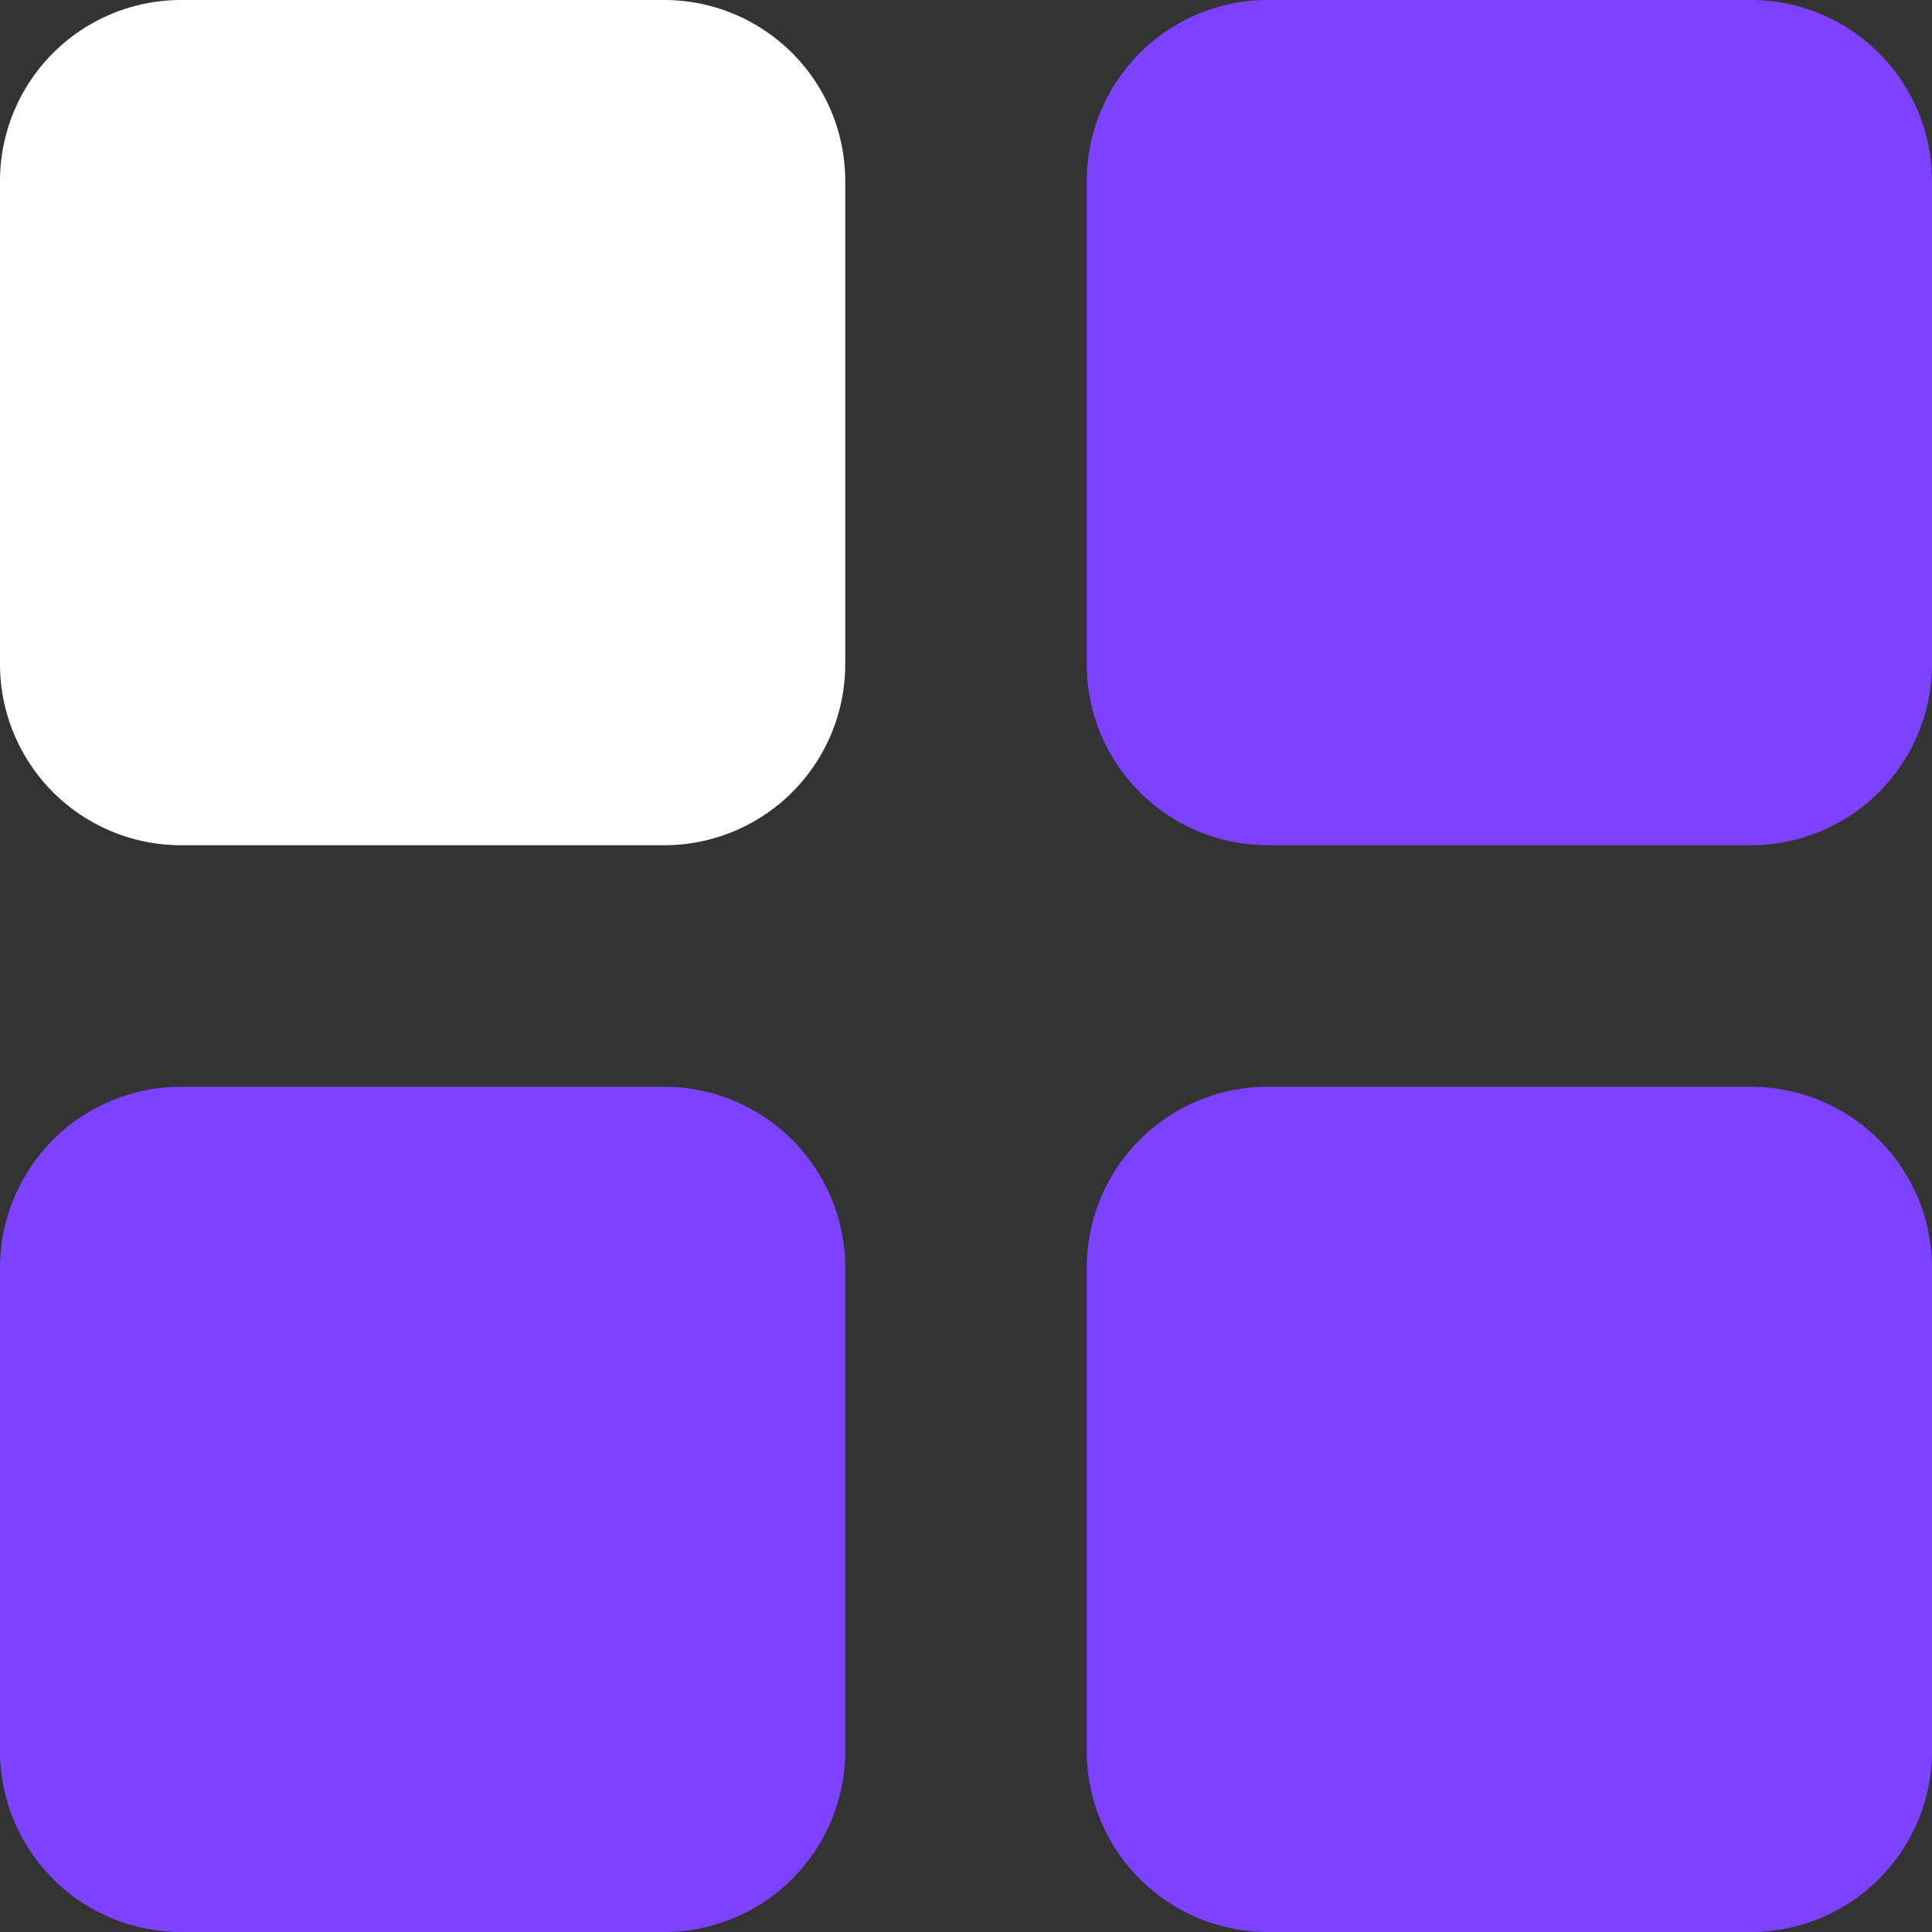 <svg xmlns="http://www.w3.org/2000/svg" width="16" height="16" viewBox="0 0 16 16"><rect x="0" y="0" width="16" height="16" fill="#333333" stroke="none"/><path d="M5.5,0h-4A1.5,1.5,0,0,0,0,1.5v4A1.5,1.5,0,0,0,1.5,7h4A1.5,1.5,0,0,0,7,5.5v-4A1.5,1.5,0,0,0,5.5,0Z" fill="#fff"/><path d="M14.5,16h-4A1.5,1.5,0,0,1,9,14.5v-4A1.5,1.5,0,0,1,10.5,9h4A1.5,1.5,0,0,1,16,10.5v4A1.5,1.5,0,0,1,14.5,16Zm-9,0h-4A1.5,1.5,0,0,1,0,14.5v-4A1.5,1.5,0,0,1,1.5,9h4A1.5,1.5,0,0,1,7,10.5v4A1.5,1.5,0,0,1,5.5,16Zm9-9h-4A1.5,1.5,0,0,1,9,5.5v-4A1.5,1.5,0,0,1,10.5,0h4A1.5,1.5,0,0,1,16,1.5v4A1.5,1.5,0,0,1,14.5,7Z" fill="#7c42ff"/></svg>